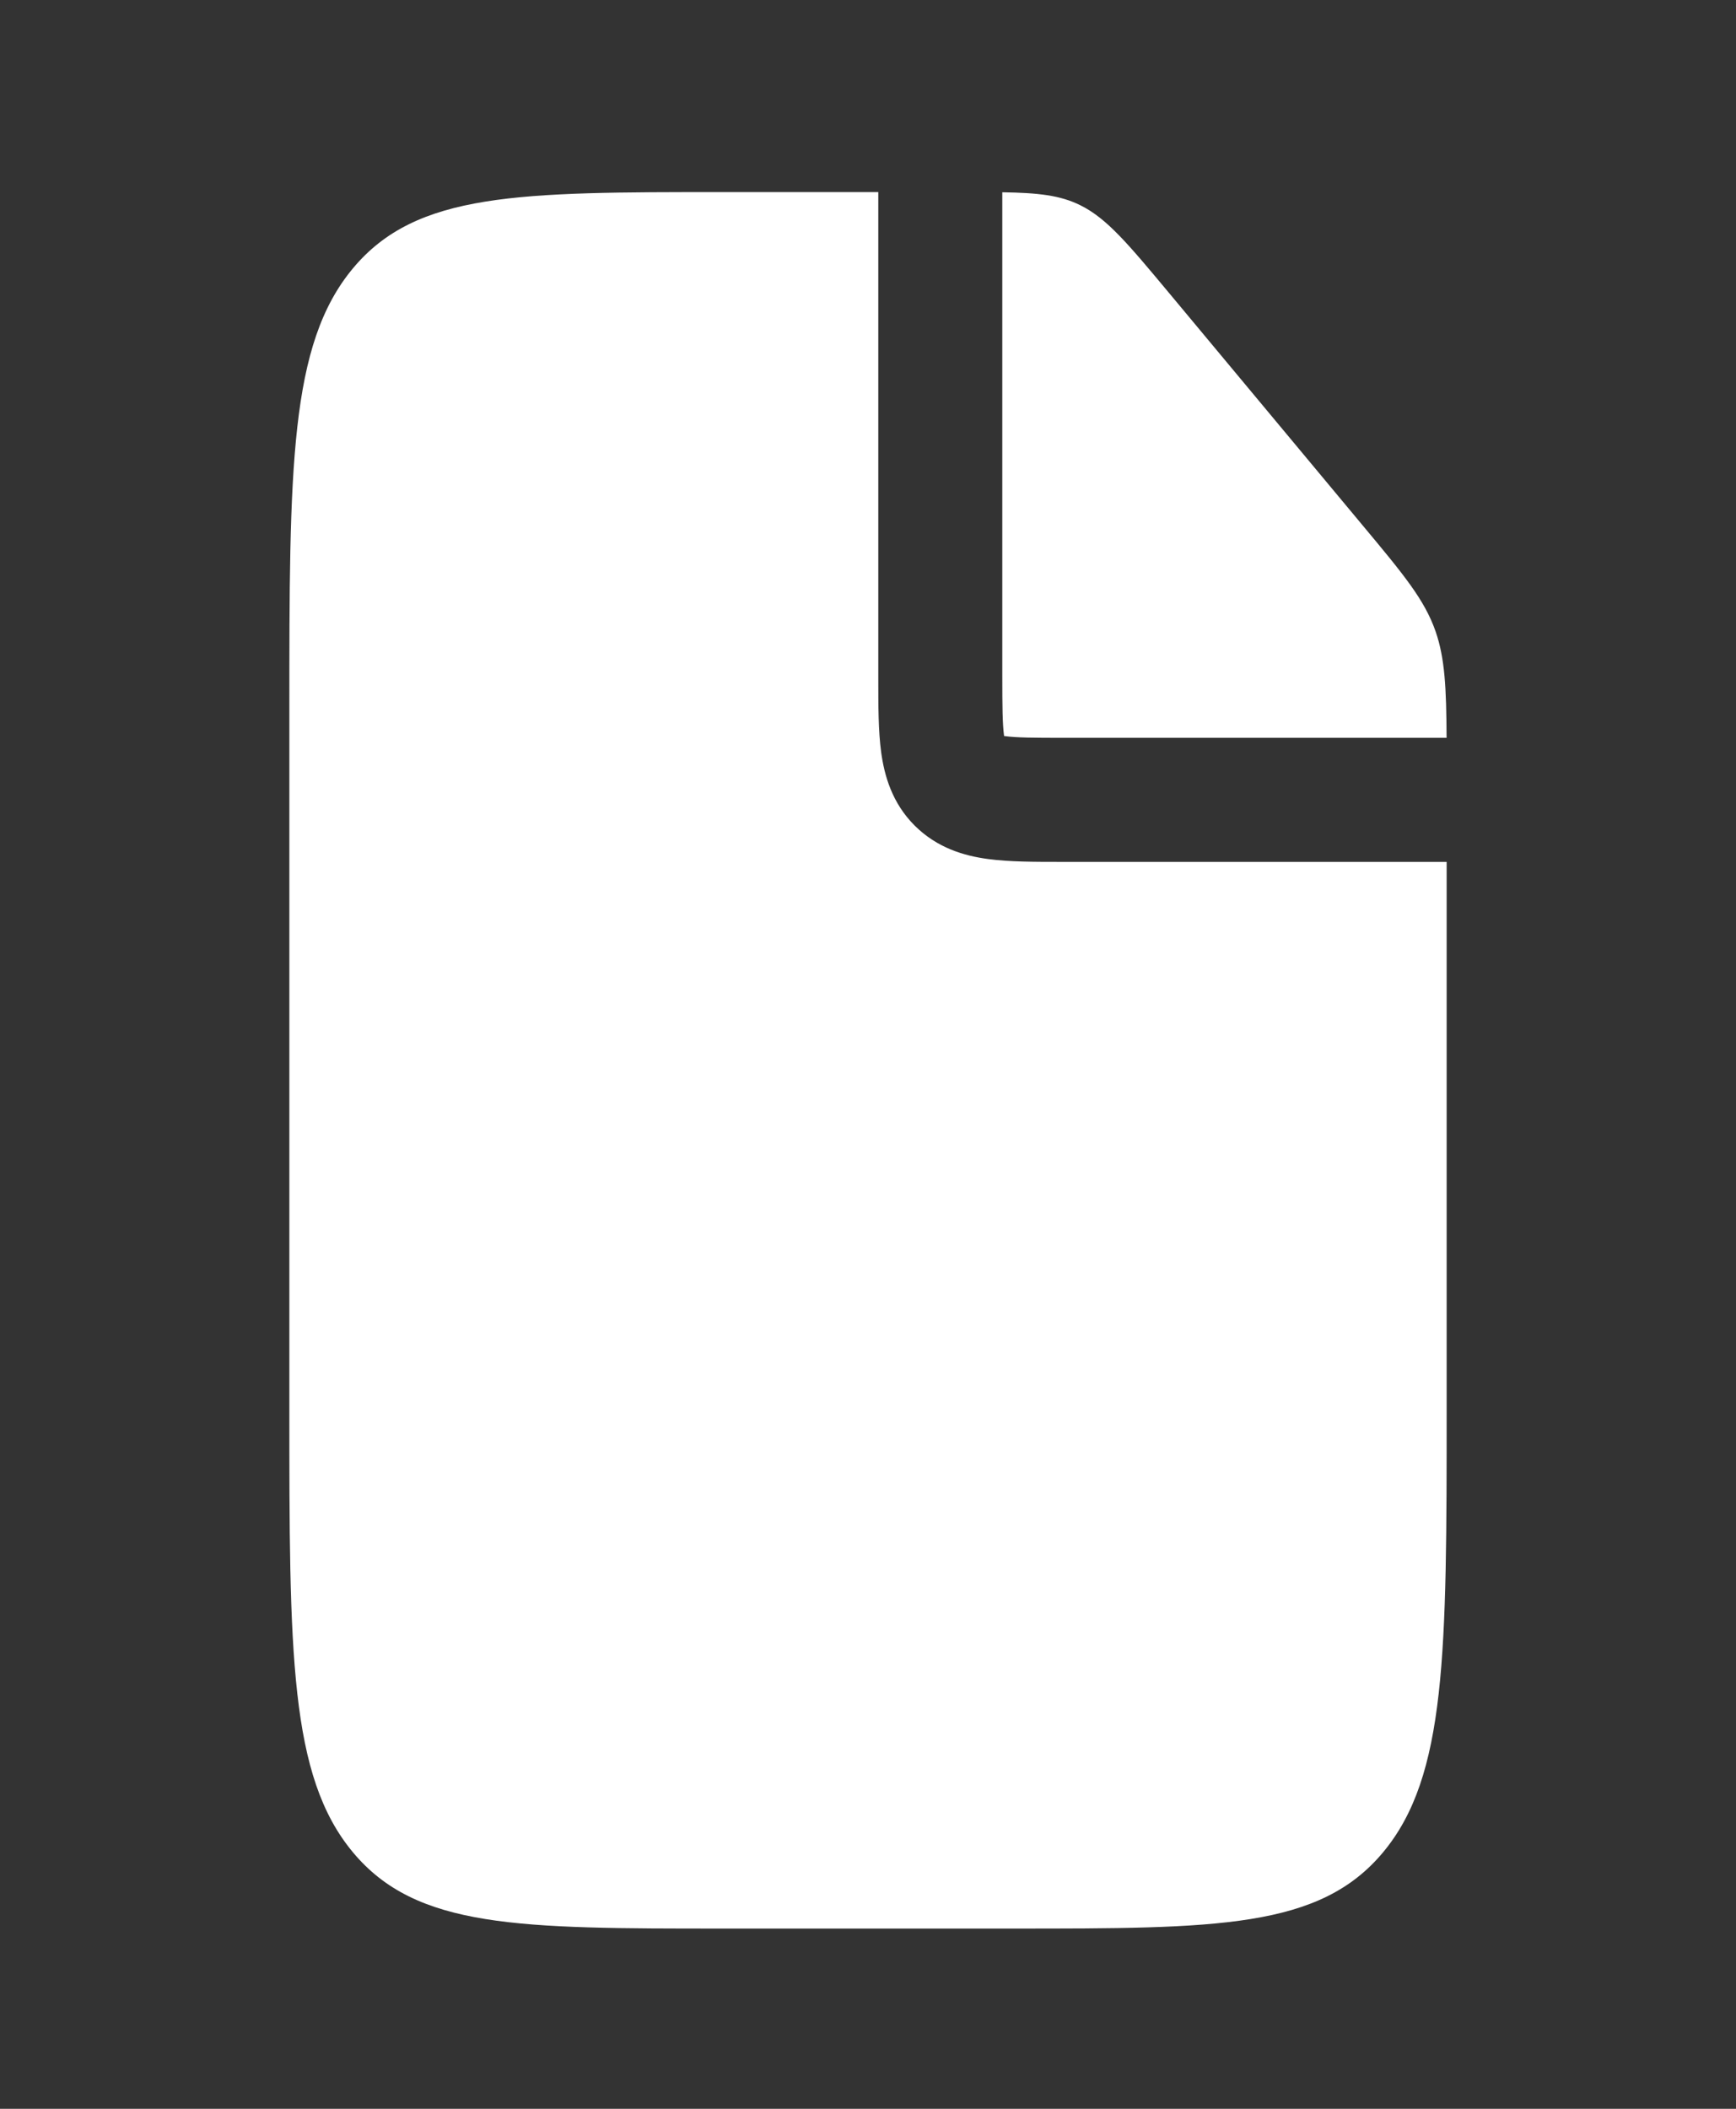 <svg width="28" height="34" viewBox="0 0 28 34" fill="none" xmlns="http://www.w3.org/2000/svg">
<rect x="0" y="0" width="28" height="34" fill="#333333" stroke="none"/>
<path fill-rule="evenodd" clip-rule="evenodd" d="M14.166 3.097V10.896L14.166 10.95V10.95C14.166 11.374 14.166 11.786 14.212 12.126C14.264 12.509 14.389 12.947 14.752 13.31C15.116 13.673 15.553 13.799 15.936 13.85C16.276 13.896 16.688 13.896 17.112 13.896H17.112L17.166 13.896H23.333V22.695C23.333 26.654 23.333 28.634 22.308 29.864C21.283 31.094 19.633 31.094 16.333 31.094H11.666C8.367 31.094 6.717 31.094 5.692 29.864C4.667 28.634 4.667 26.654 4.667 22.695V11.496C4.667 7.536 4.667 5.557 5.692 4.327C6.717 3.097 8.367 3.097 11.666 3.097H14.166ZM16.166 3.1V10.896C16.166 11.395 16.169 11.669 16.194 11.86L16.195 11.867L16.203 11.868C16.393 11.894 16.667 11.896 17.166 11.896H23.332C23.328 11.085 23.304 10.614 23.156 10.184C22.978 9.67 22.641 9.265 21.966 8.456L21.966 8.456L18.867 4.737C18.192 3.928 17.855 3.523 17.426 3.31C17.098 3.147 16.742 3.109 16.166 3.1Z" fill="white"/>
</svg>
